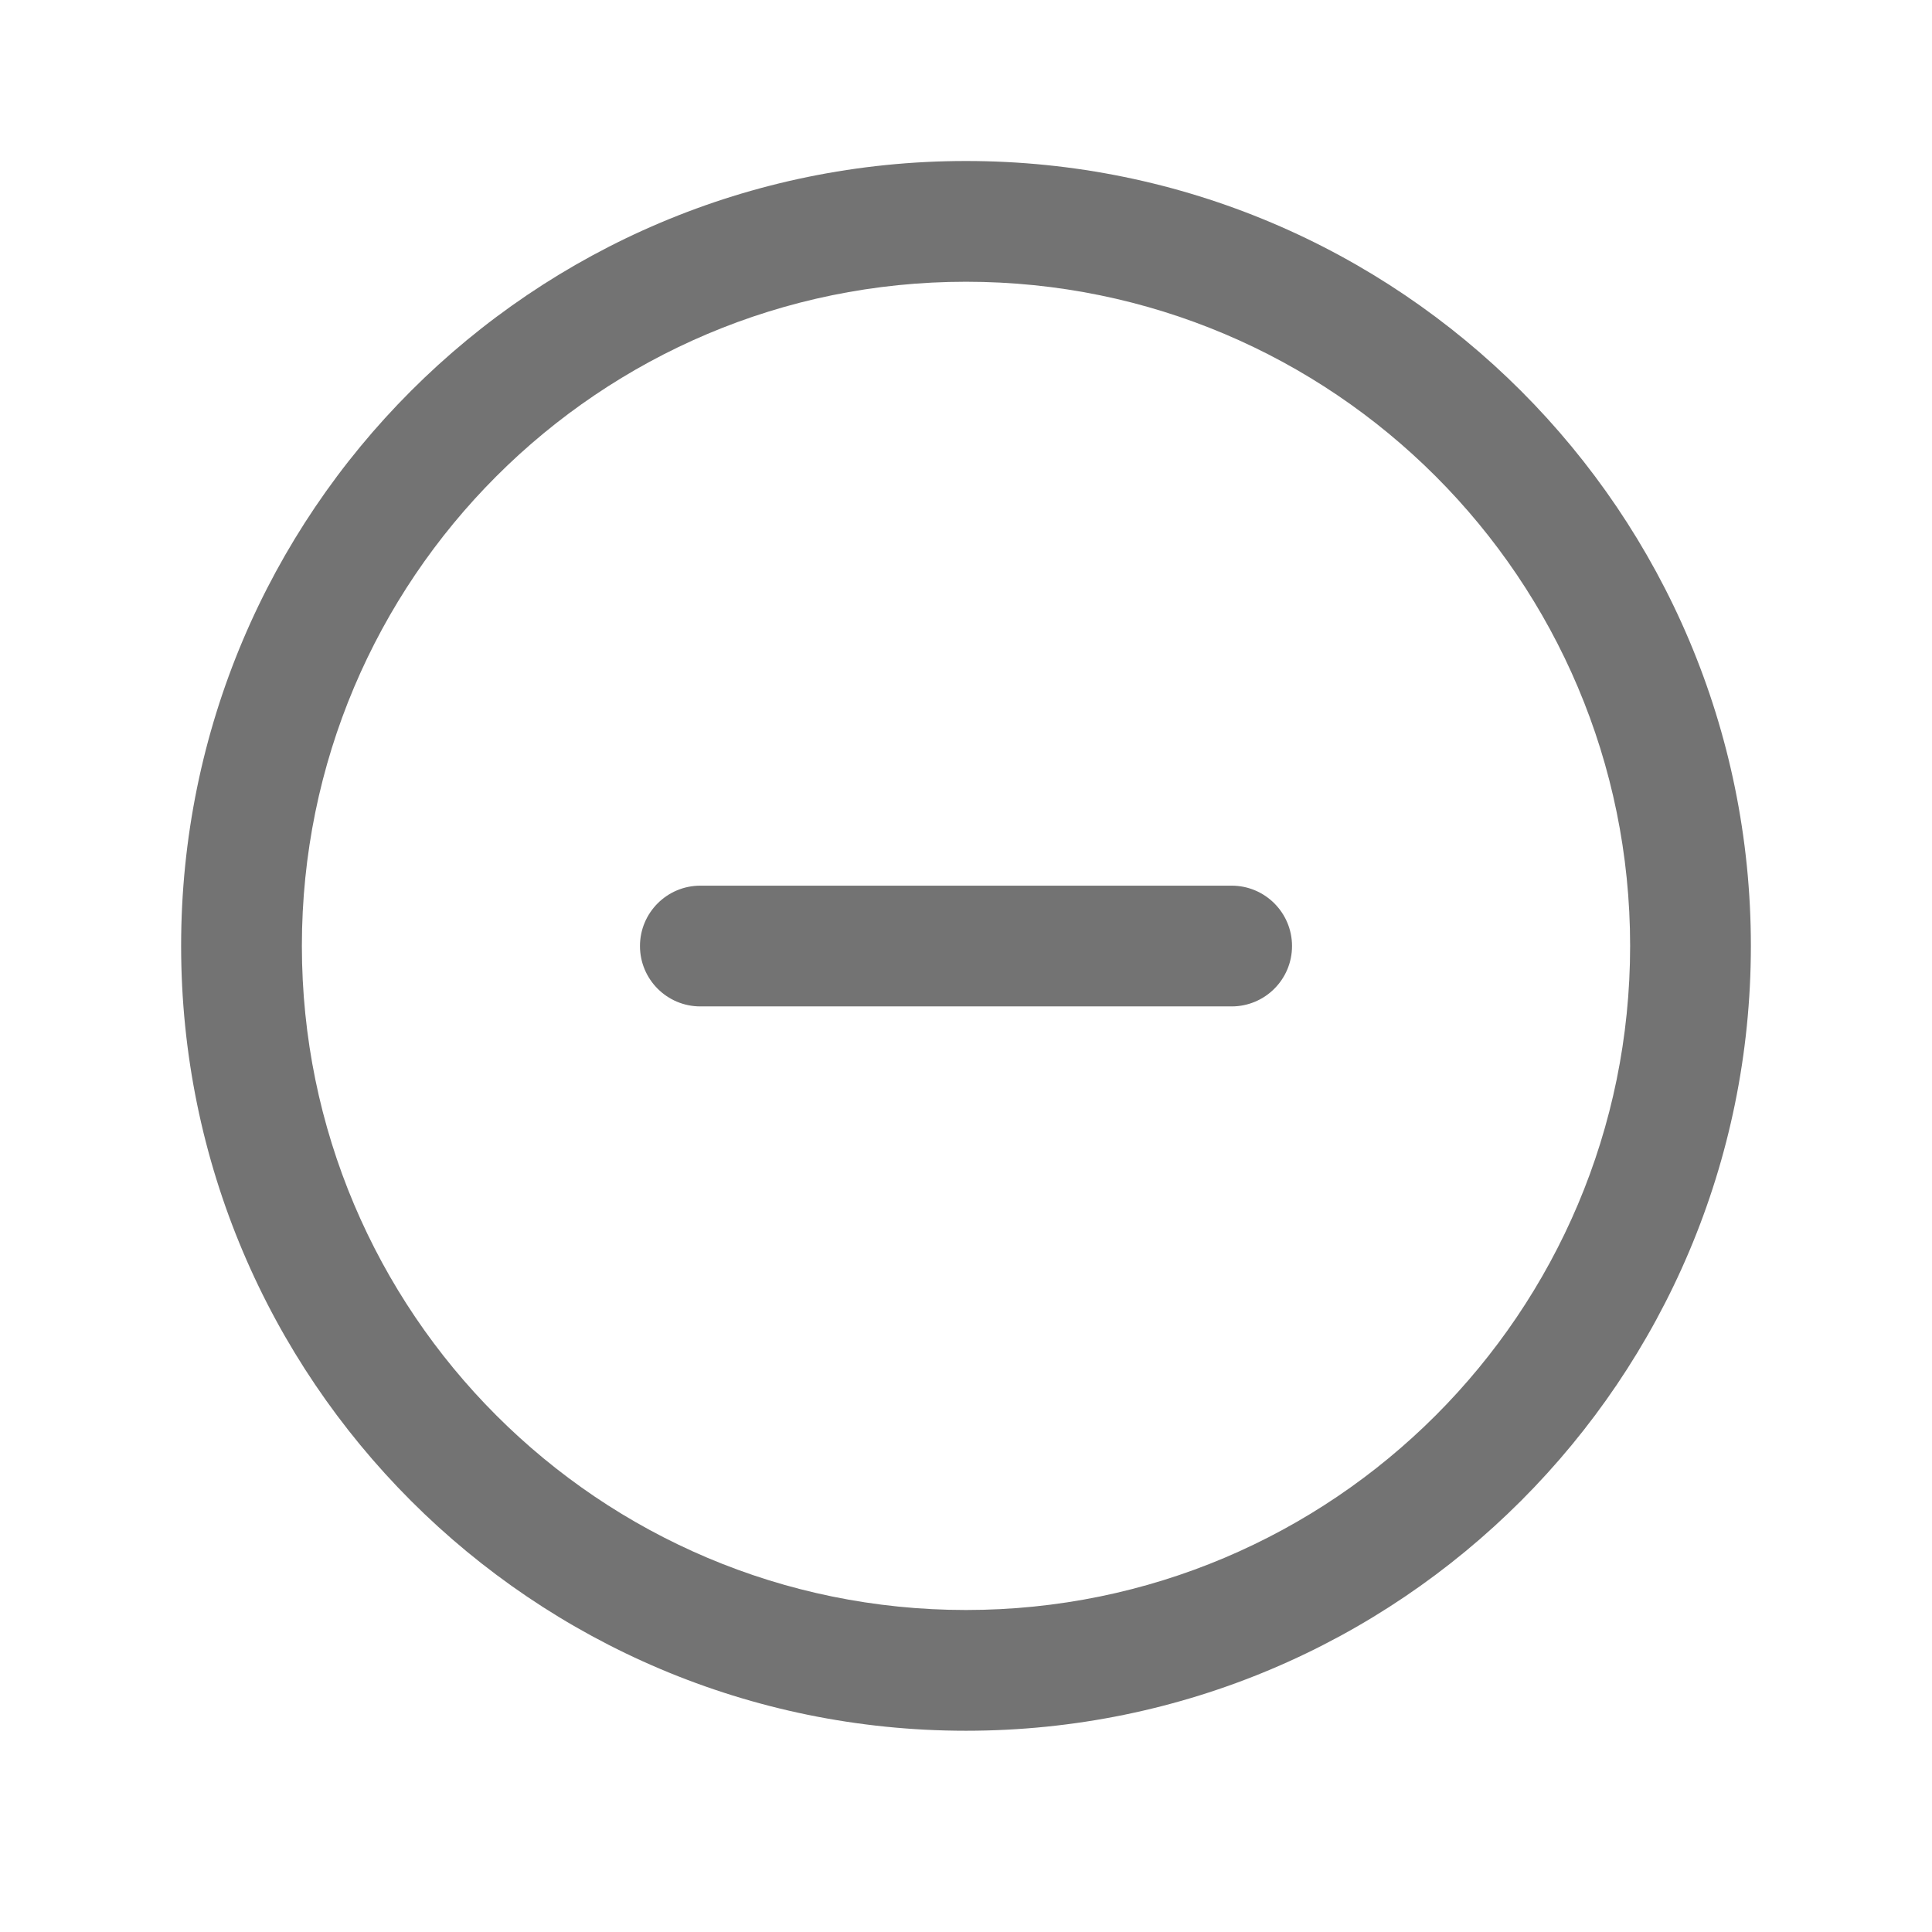 <svg width="24" height="24" viewBox="0 0 24 24" fill="none" xmlns="http://www.w3.org/2000/svg">
<path d="M16.05 11.752C16.05 12.166 15.714 12.502 15.3 12.502H8.7C8.286 12.502 7.95 12.166 7.95 11.752C7.95 11.338 8.286 11.002 8.7 11.002H15.3C15.714 11.002 16.05 11.338 16.05 11.752Z" fill="#737373"/>
<path fill-rule="evenodd" clip-rule="evenodd" d="M12 2C17.385 2 21.75 6.365 21.75 11.75C21.75 17.134 17.385 21.5 12 21.5C6.615 21.5 2.25 17.134 2.25 11.75C2.25 6.365 6.615 2 12 2ZM20.25 11.75C20.25 7.193 16.557 3.5 12 3.5C7.443 3.5 3.75 7.193 3.75 11.75C3.75 16.306 7.443 20 12 20C16.557 20 20.25 16.306 20.25 11.75Z" fill="#737373"/>
</svg>
